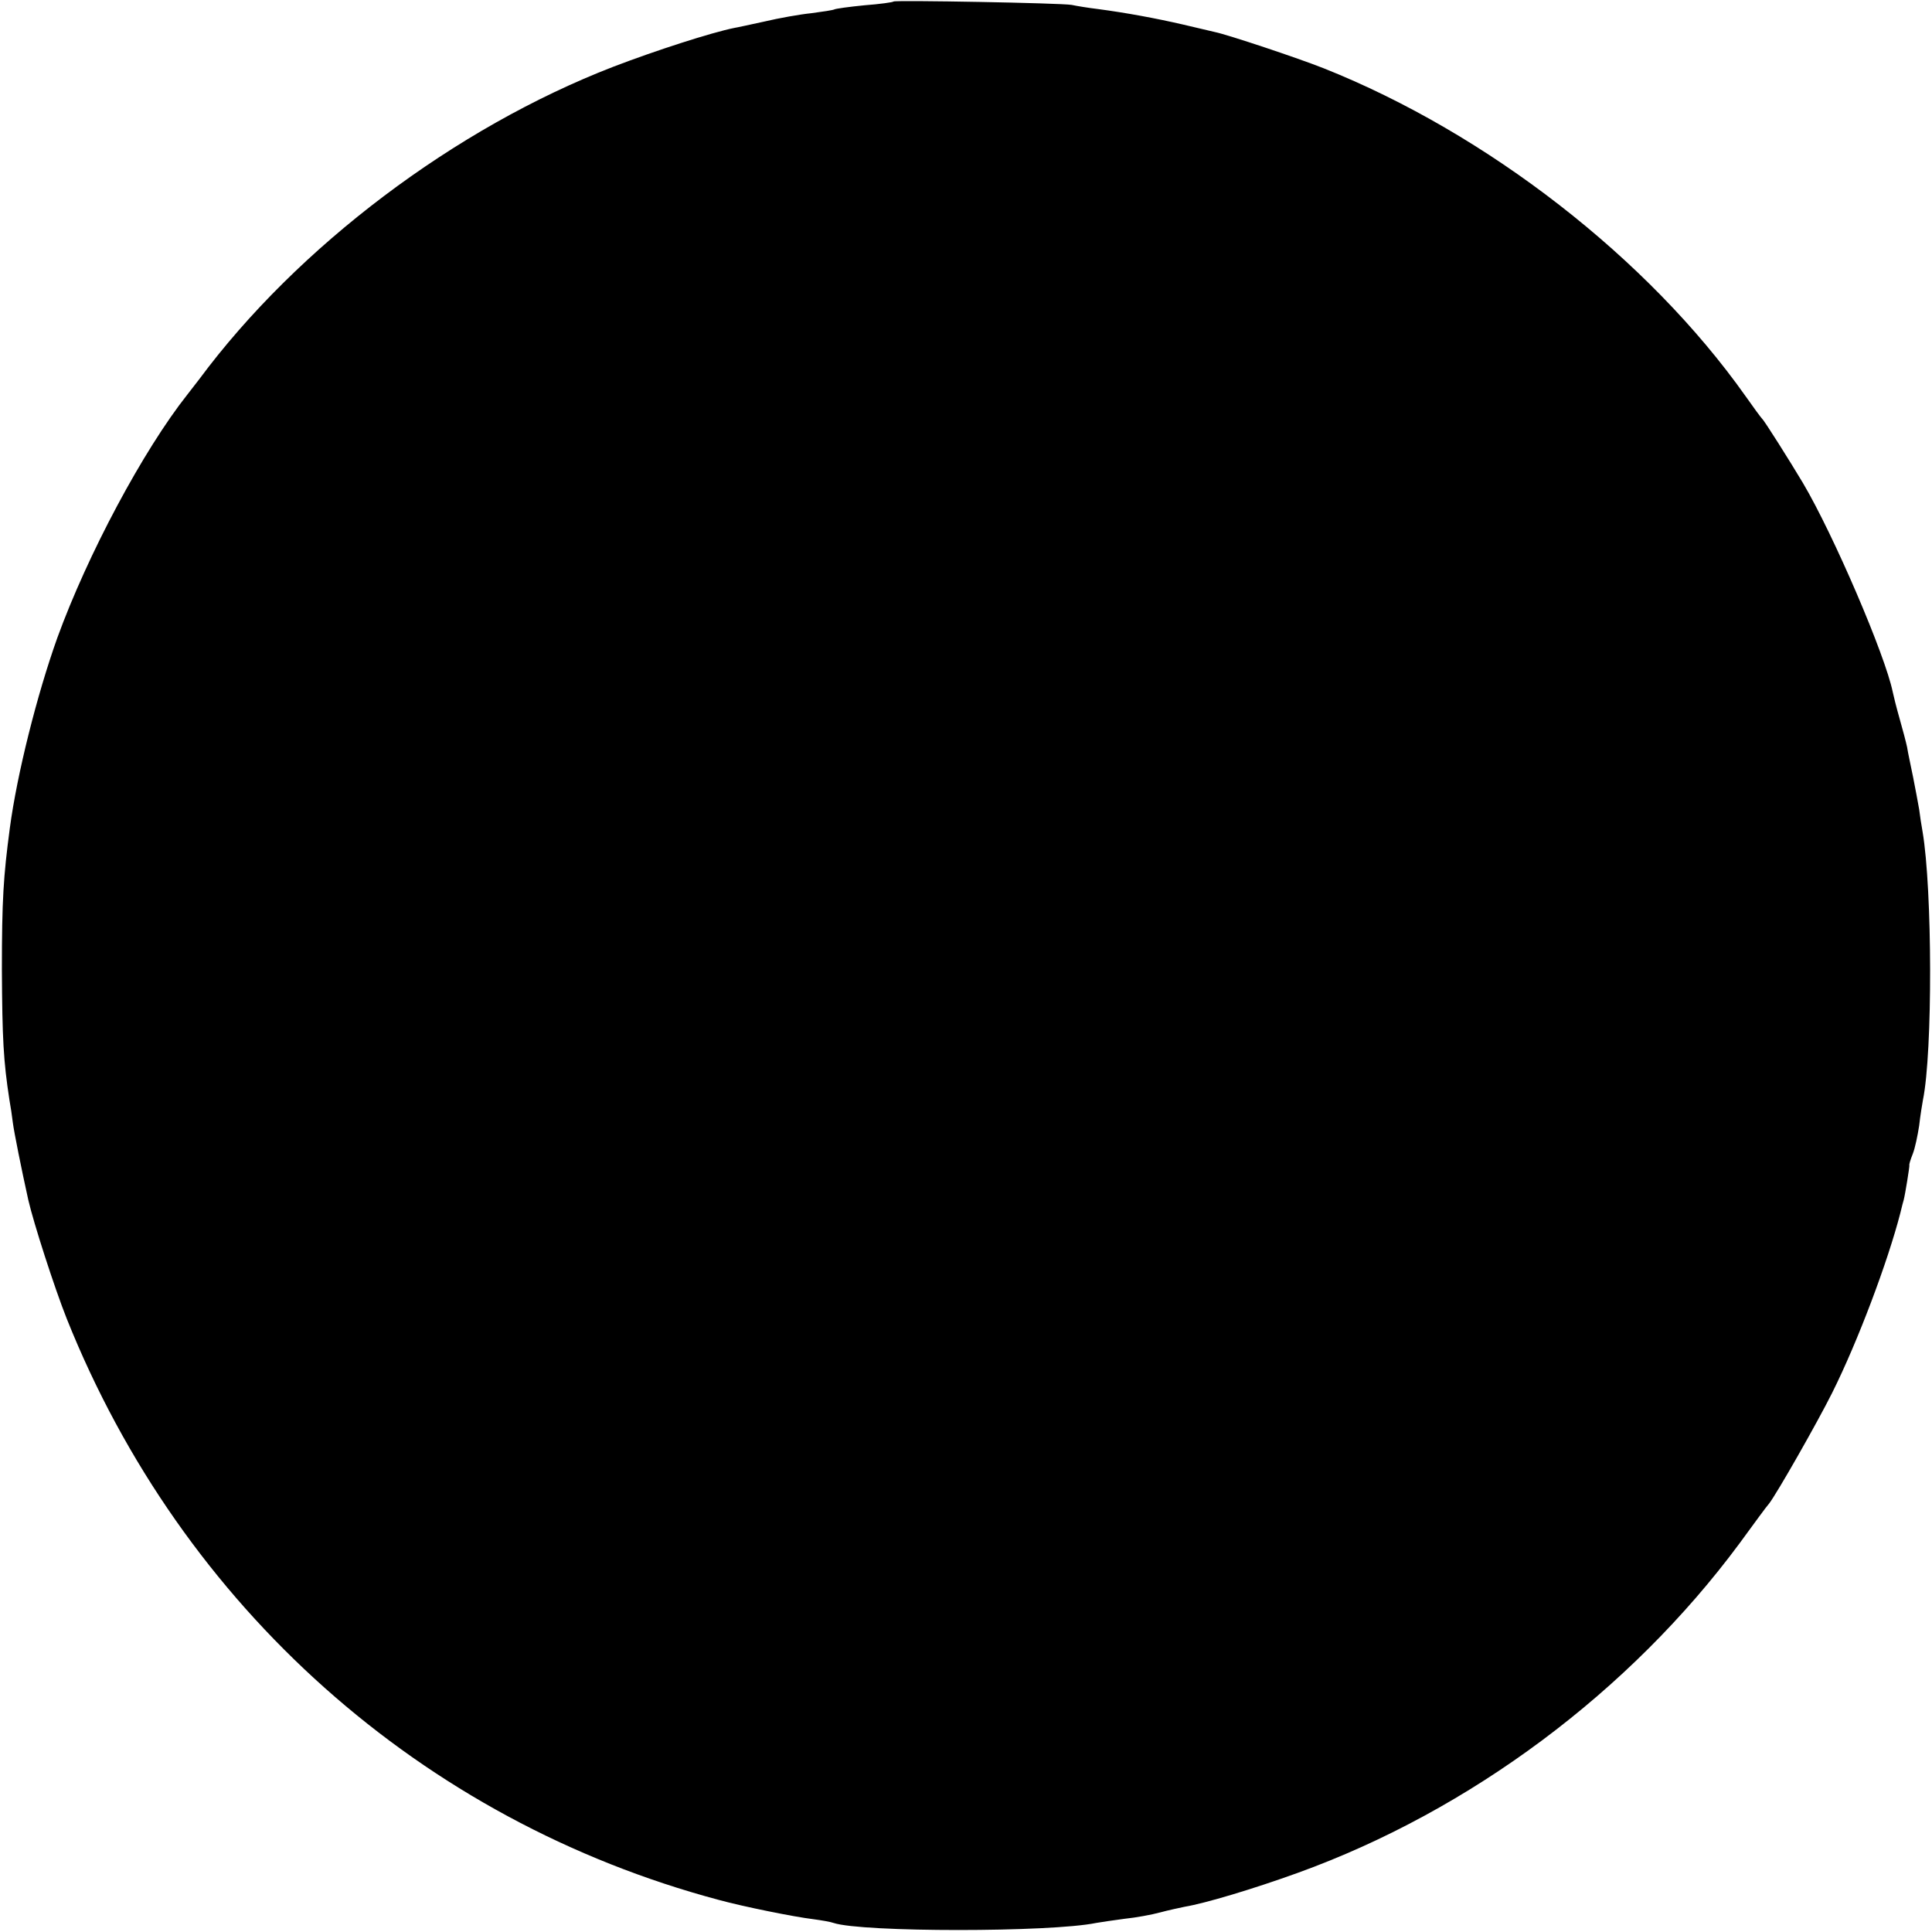 <?xml version="1.0" standalone="no"?>
<!DOCTYPE svg PUBLIC "-//W3C//DTD SVG 20010904//EN"
 "http://www.w3.org/TR/2001/REC-SVG-20010904/DTD/svg10.dtd">
<svg version="1.0" xmlns="http://www.w3.org/2000/svg"
 width="512pt" height="512pt" viewBox="0 0 512 512"
 preserveAspectRatio="xMidYMid meet">
<g transform="translate(0,512) scale(0.1,-0.1)"
fill="#000000" stroke="none">
<path d="M2368 5116 c-1 -2 -37 -7 -77 -10 -41 -4 -77 -9 -80 -11 -4 -2 -31
-6 -61 -10 -30 -3 -86 -13 -124 -22 -37 -8 -73 -16 -80 -17 -60 -12 -209 -60
-321 -103 -419 -162 -836 -476 -1097 -828 -4 -5 -18 -23 -31 -40 -118 -149
-265 -425 -345 -645 -54 -151 -107 -362 -126 -505 -17 -128 -21 -190 -21 -375
1 -183 4 -241 20 -345 3 -16 7 -43 9 -60 3 -24 23 -124 41 -205 14 -61 69
-232 102 -315 306 -765 941 -1330 1728 -1540 66 -18 200 -45 250 -51 22 -3 46
-7 54 -10 75 -25 575 -25 696 0 11 2 45 7 75 11 30 3 73 11 95 17 22 6 51 12
65 15 54 9 181 47 300 90 456 165 879 480 1170 873 38 52 73 100 78 105 21 27
128 215 167 293 69 138 148 349 181 477 4 17 8 32 9 35 4 15 16 90 15 92 -1 2
3 15 9 30 6 15 13 49 17 75 3 27 8 57 10 68 26 127 25 558 -1 711 -3 16 -7 43
-9 59 -3 17 -10 55 -16 85 -6 30 -14 66 -16 80 -3 14 -12 48 -20 76 -8 28 -16
60 -18 70 -20 98 -157 417 -238 554 -34 57 -102 165 -108 170 -3 3 -23 30 -44
60 -258 365 -686 697 -1118 869 -68 27 -254 89 -288 96 -8 2 -46 11 -85 20
-74 17 -150 31 -225 41 -25 3 -56 8 -70 11 -28 5 -466 13 -472 9z"/>
</g>
</svg>

